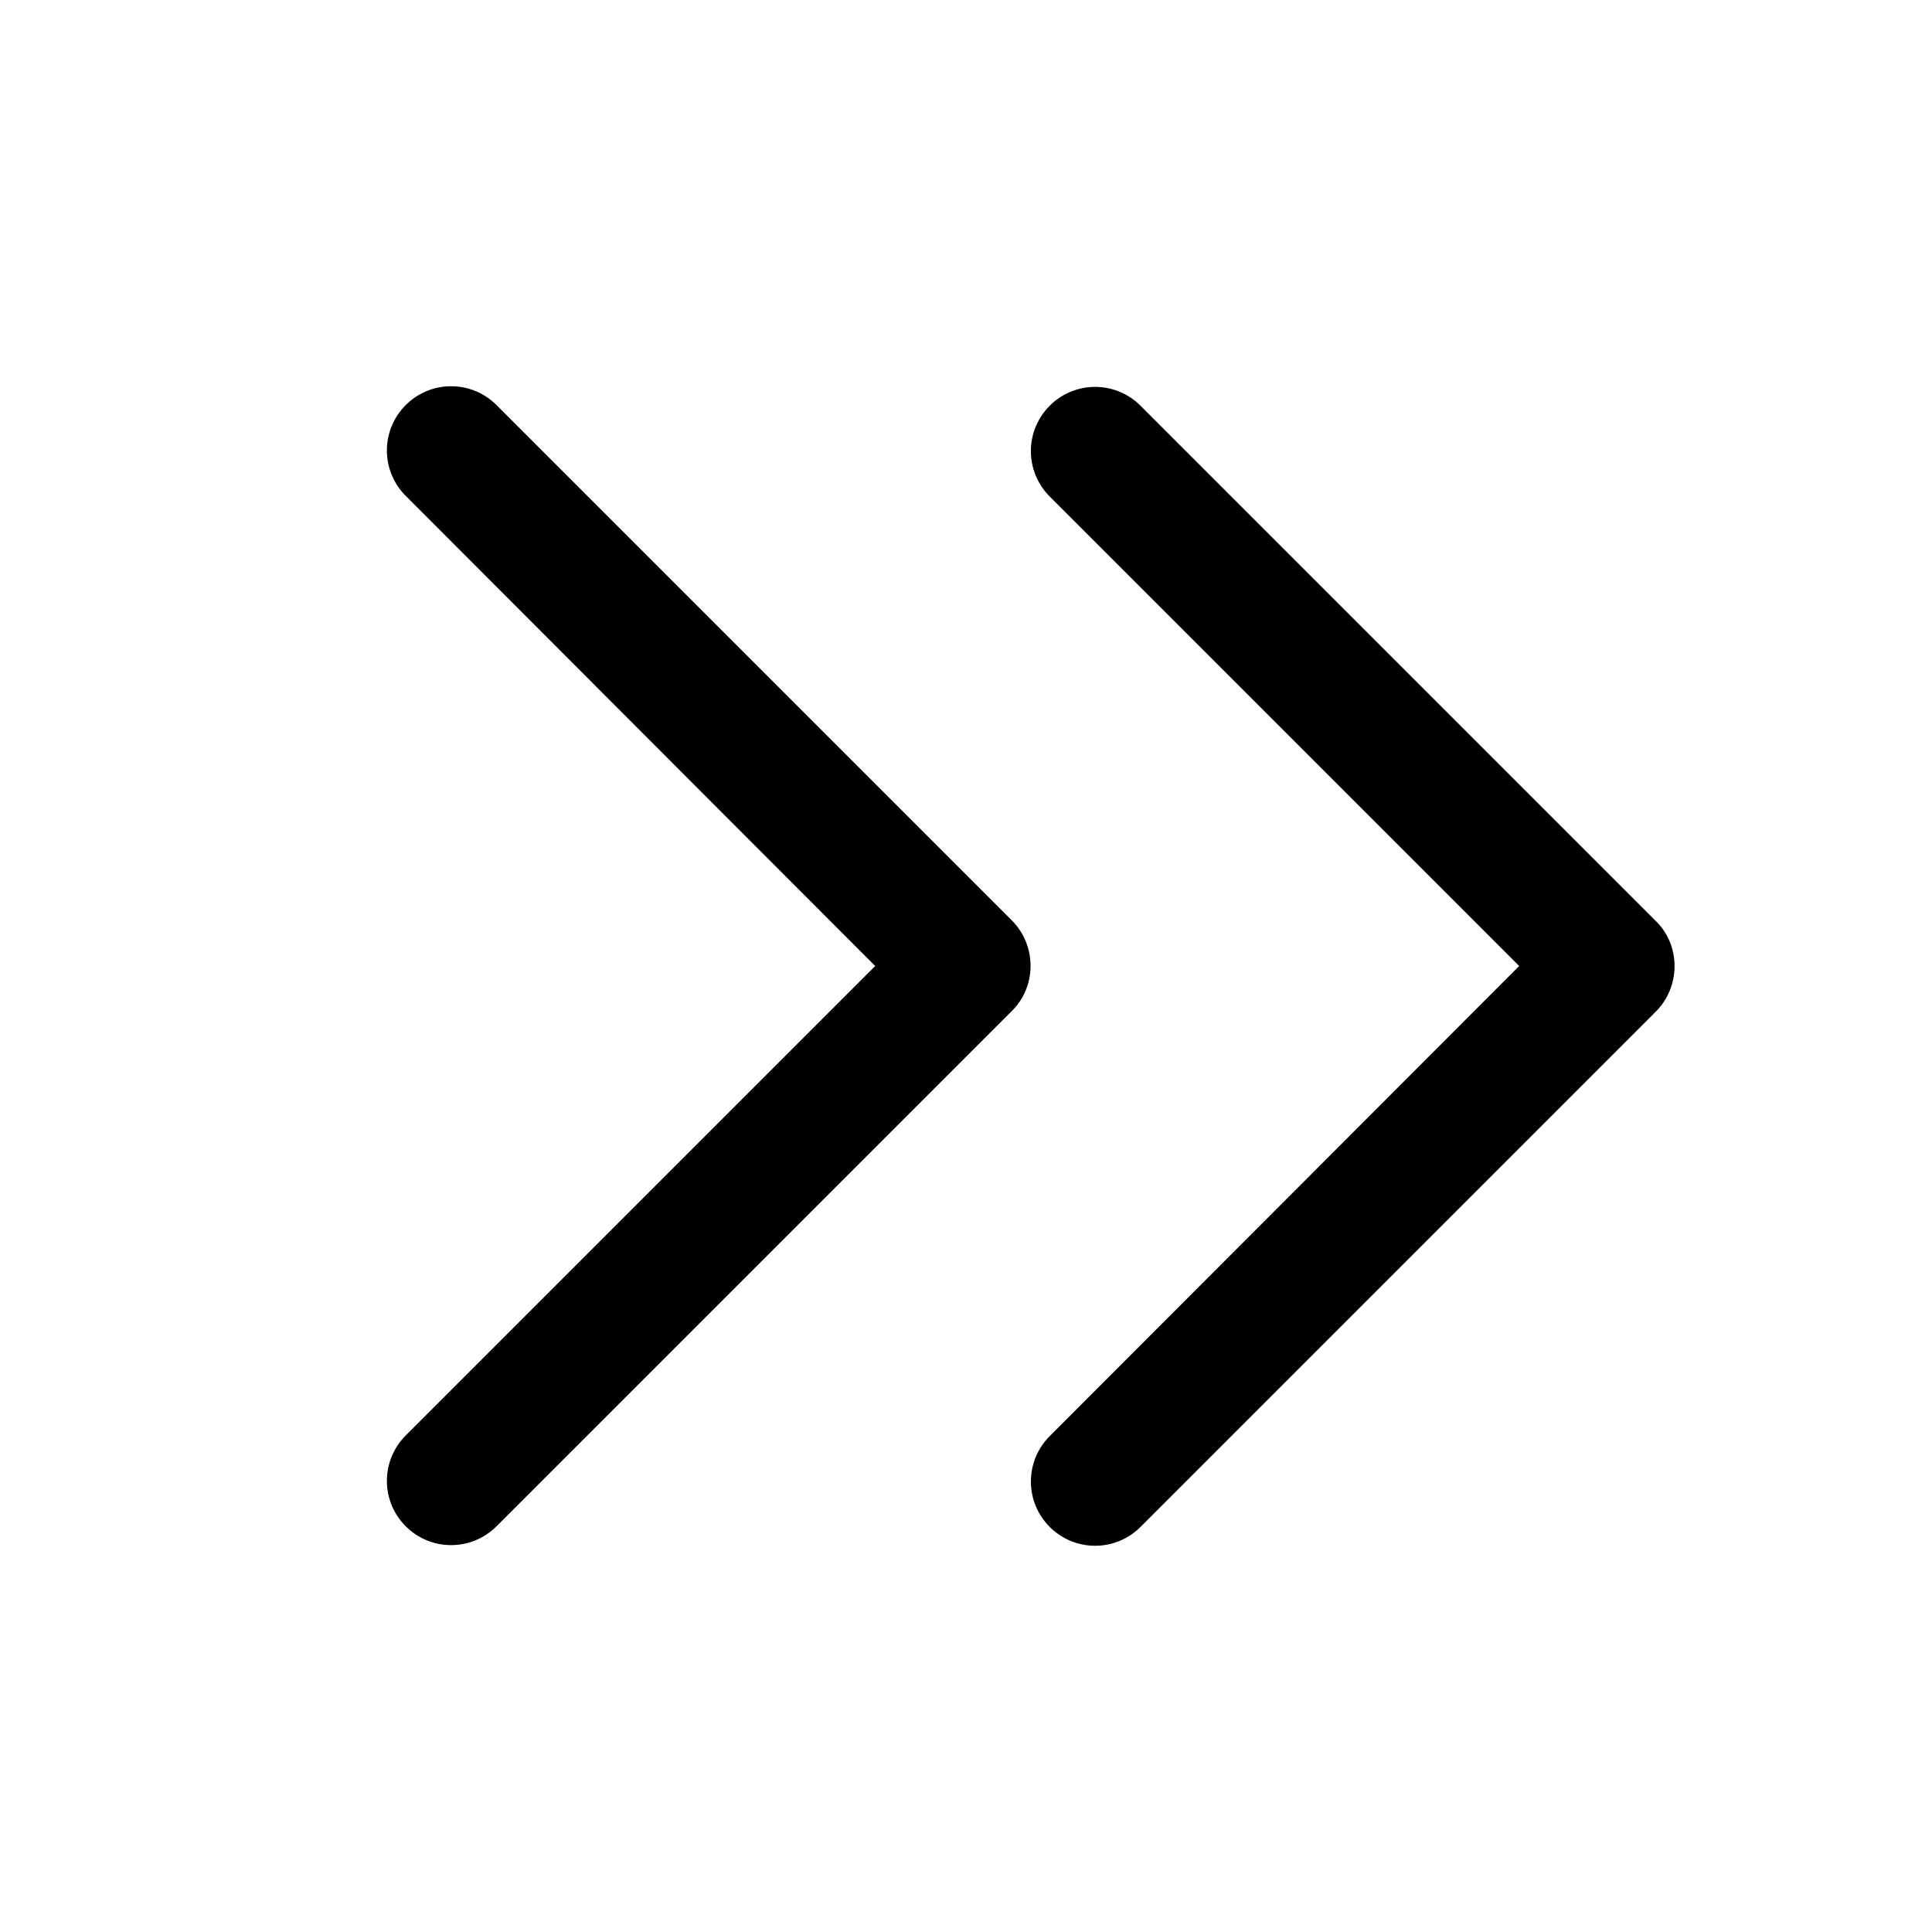 <svg xmlns="http://www.w3.org/2000/svg" viewBox="0 0 30 30">
<rect fill="none" width="30" height="30"/>
<path fill="#000000" d="M25.71,15.71l-8,8c-0.39,0.39-1.02,0.39-1.41,0s-0.39-1.02,0-1.41L23.59,15l-7.29-7.29c-0.39-0.39-0.39-1.02,0-1.41 s1.02-0.39,1.41,0l8,8C26.1,14.68,26.1,15.32,25.71,15.71z M15.71,14.29l-8-8c-0.39-0.39-1.02-0.39-1.41,0s-0.39,1.02,0,1.41 L13.59,15l-7.29,7.29c-0.39,0.39-0.39,1.02,0,1.41s1.02,0.39,1.41,0l8-8C16.1,15.32,16.1,14.68,15.71,14.29z"/>
</svg>